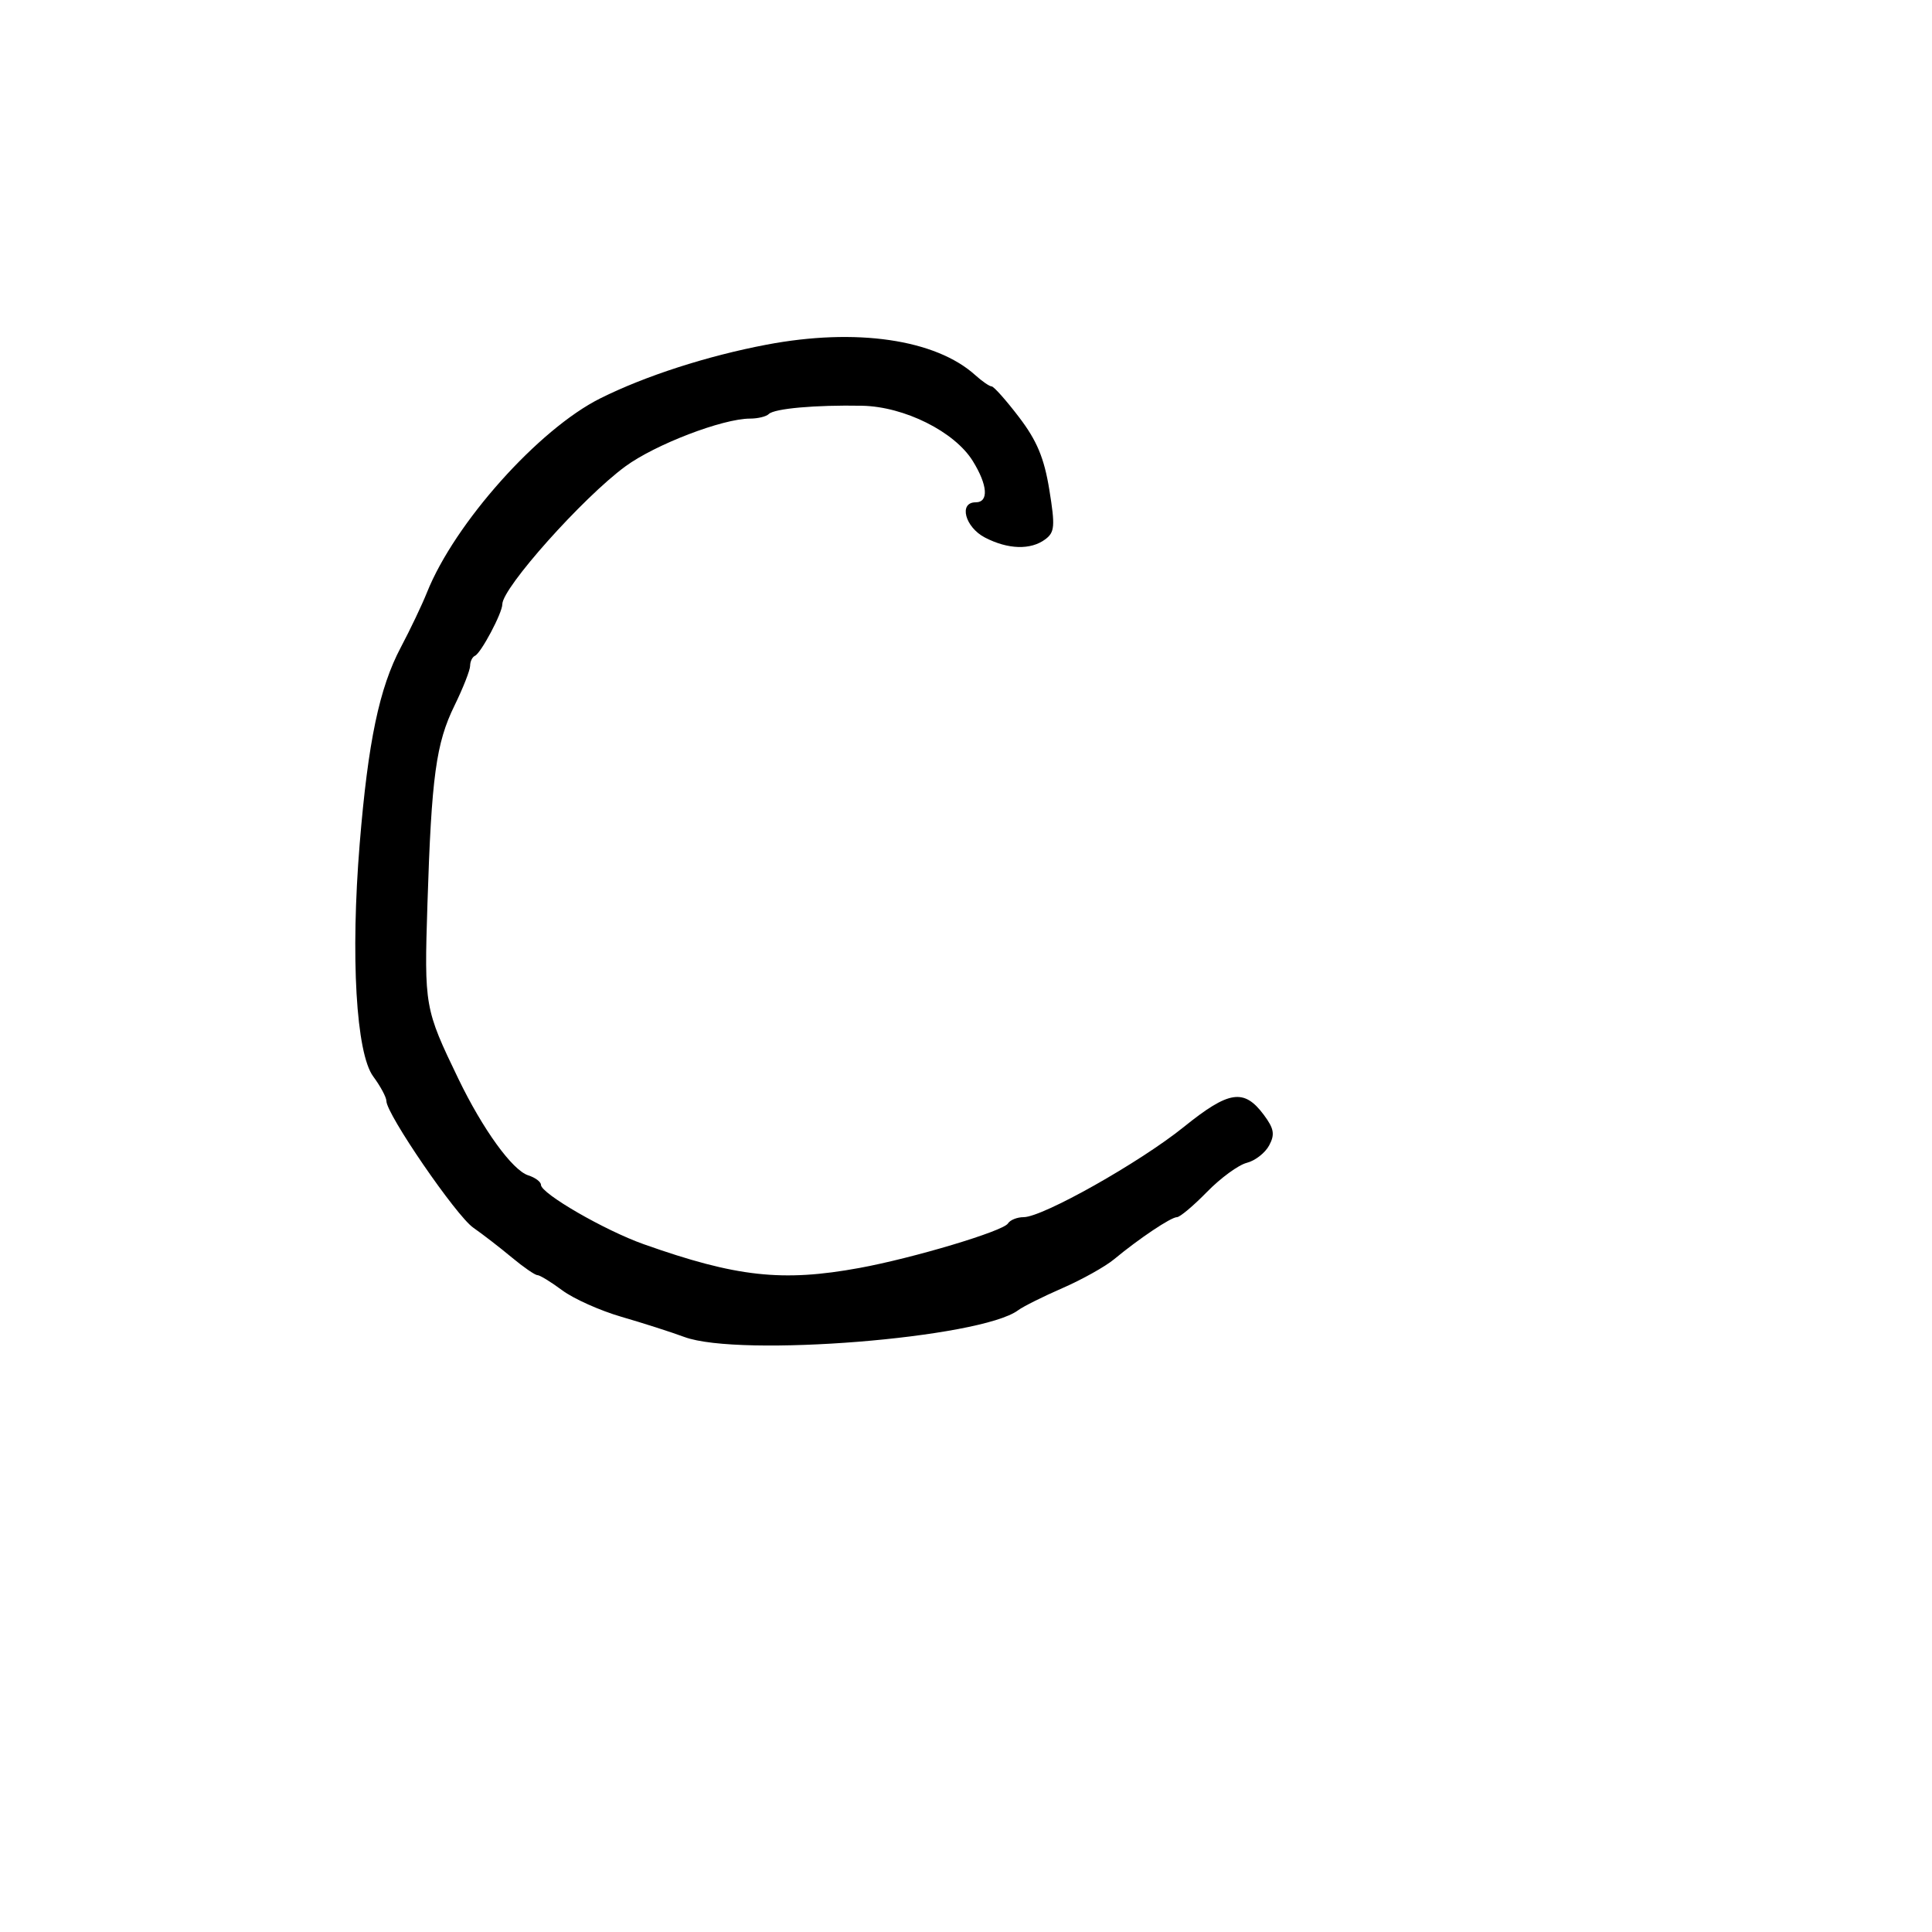 <svg xmlns="http://www.w3.org/2000/svg" width="300" height="300" viewBox="0 0 300 300" version="1.1">
  <defs/>
  <path d="M119.018,53.523 C132.914,50.883 145.274,52.685 151.439,58.25 C152.505,59.212 153.65,60 153.983,60 C154.316,60 156.231,62.153 158.238,64.785 C161.014,68.425 162.138,71.117 162.937,76.035 C163.858,81.706 163.78,82.653 162.302,83.75 C160.04,85.429 156.53,85.326 152.95,83.474 C149.847,81.869 148.822,78 151.5,78 C153.561,78 153.379,75.35 151.06,71.597 C148.237,67.029 140.433,63.131 133.857,63.004 C126.636,62.865 120.231,63.436 119.372,64.295 C118.984,64.683 117.675,65 116.464,65 C112.219,65 101.747,69.015 97.106,72.422 C90.504,77.269 78,91.277 78,93.827 C78,95.185 74.693,101.414 73.75,101.833 C73.338,102.017 73,102.716 73,103.387 C73,104.058 71.91,106.833 70.578,109.554 C67.703,115.427 67.004,120.556 66.371,140.418 C65.867,156.262 65.936,156.653 71.169,167.5 C74.965,175.367 79.566,181.728 82.026,182.508 C83.112,182.853 84,183.516 84,183.982 C84,185.334 93.915,191.062 99.962,193.203 C114.347,198.297 121.471,199.082 133.44,196.89 C141.794,195.361 155.774,191.175 156.511,189.983 C156.845,189.442 157.941,189 158.946,189 C161.907,189 176.983,180.51 183.829,174.987 C190.836,169.334 193.172,168.984 196.252,173.125 C197.835,175.254 197.99,176.15 197.073,177.863 C196.451,179.026 194.888,180.241 193.6,180.564 C192.311,180.888 189.533,182.918 187.426,185.076 C185.318,187.234 183.217,189 182.757,189 C181.831,189 176.878,192.317 173,195.533 C171.625,196.674 168.025,198.687 165,200.006 C161.975,201.326 158.869,202.877 158.097,203.453 C152.288,207.788 114.874,210.787 106.27,207.607 C104.197,206.84 99.8,205.431 96.5,204.476 C93.2,203.52 89.068,201.672 87.317,200.369 C85.566,199.066 83.825,198 83.449,198 C83.072,198 81.279,196.762 79.465,195.25 C77.65,193.737 74.957,191.657 73.48,190.626 C70.821,188.77 60,172.99 60,170.969 C60,170.391 59.08,168.674 57.955,167.153 C55.291,163.55 54.419,148.537 55.855,131 C57.152,115.158 58.901,106.814 62.248,100.5 C63.705,97.75 65.528,93.925 66.297,92 C70.599,81.238 83.633,66.642 93.211,61.859 C100.178,58.38 109.785,55.277 119.018,53.523 Z"/>
</svg>


